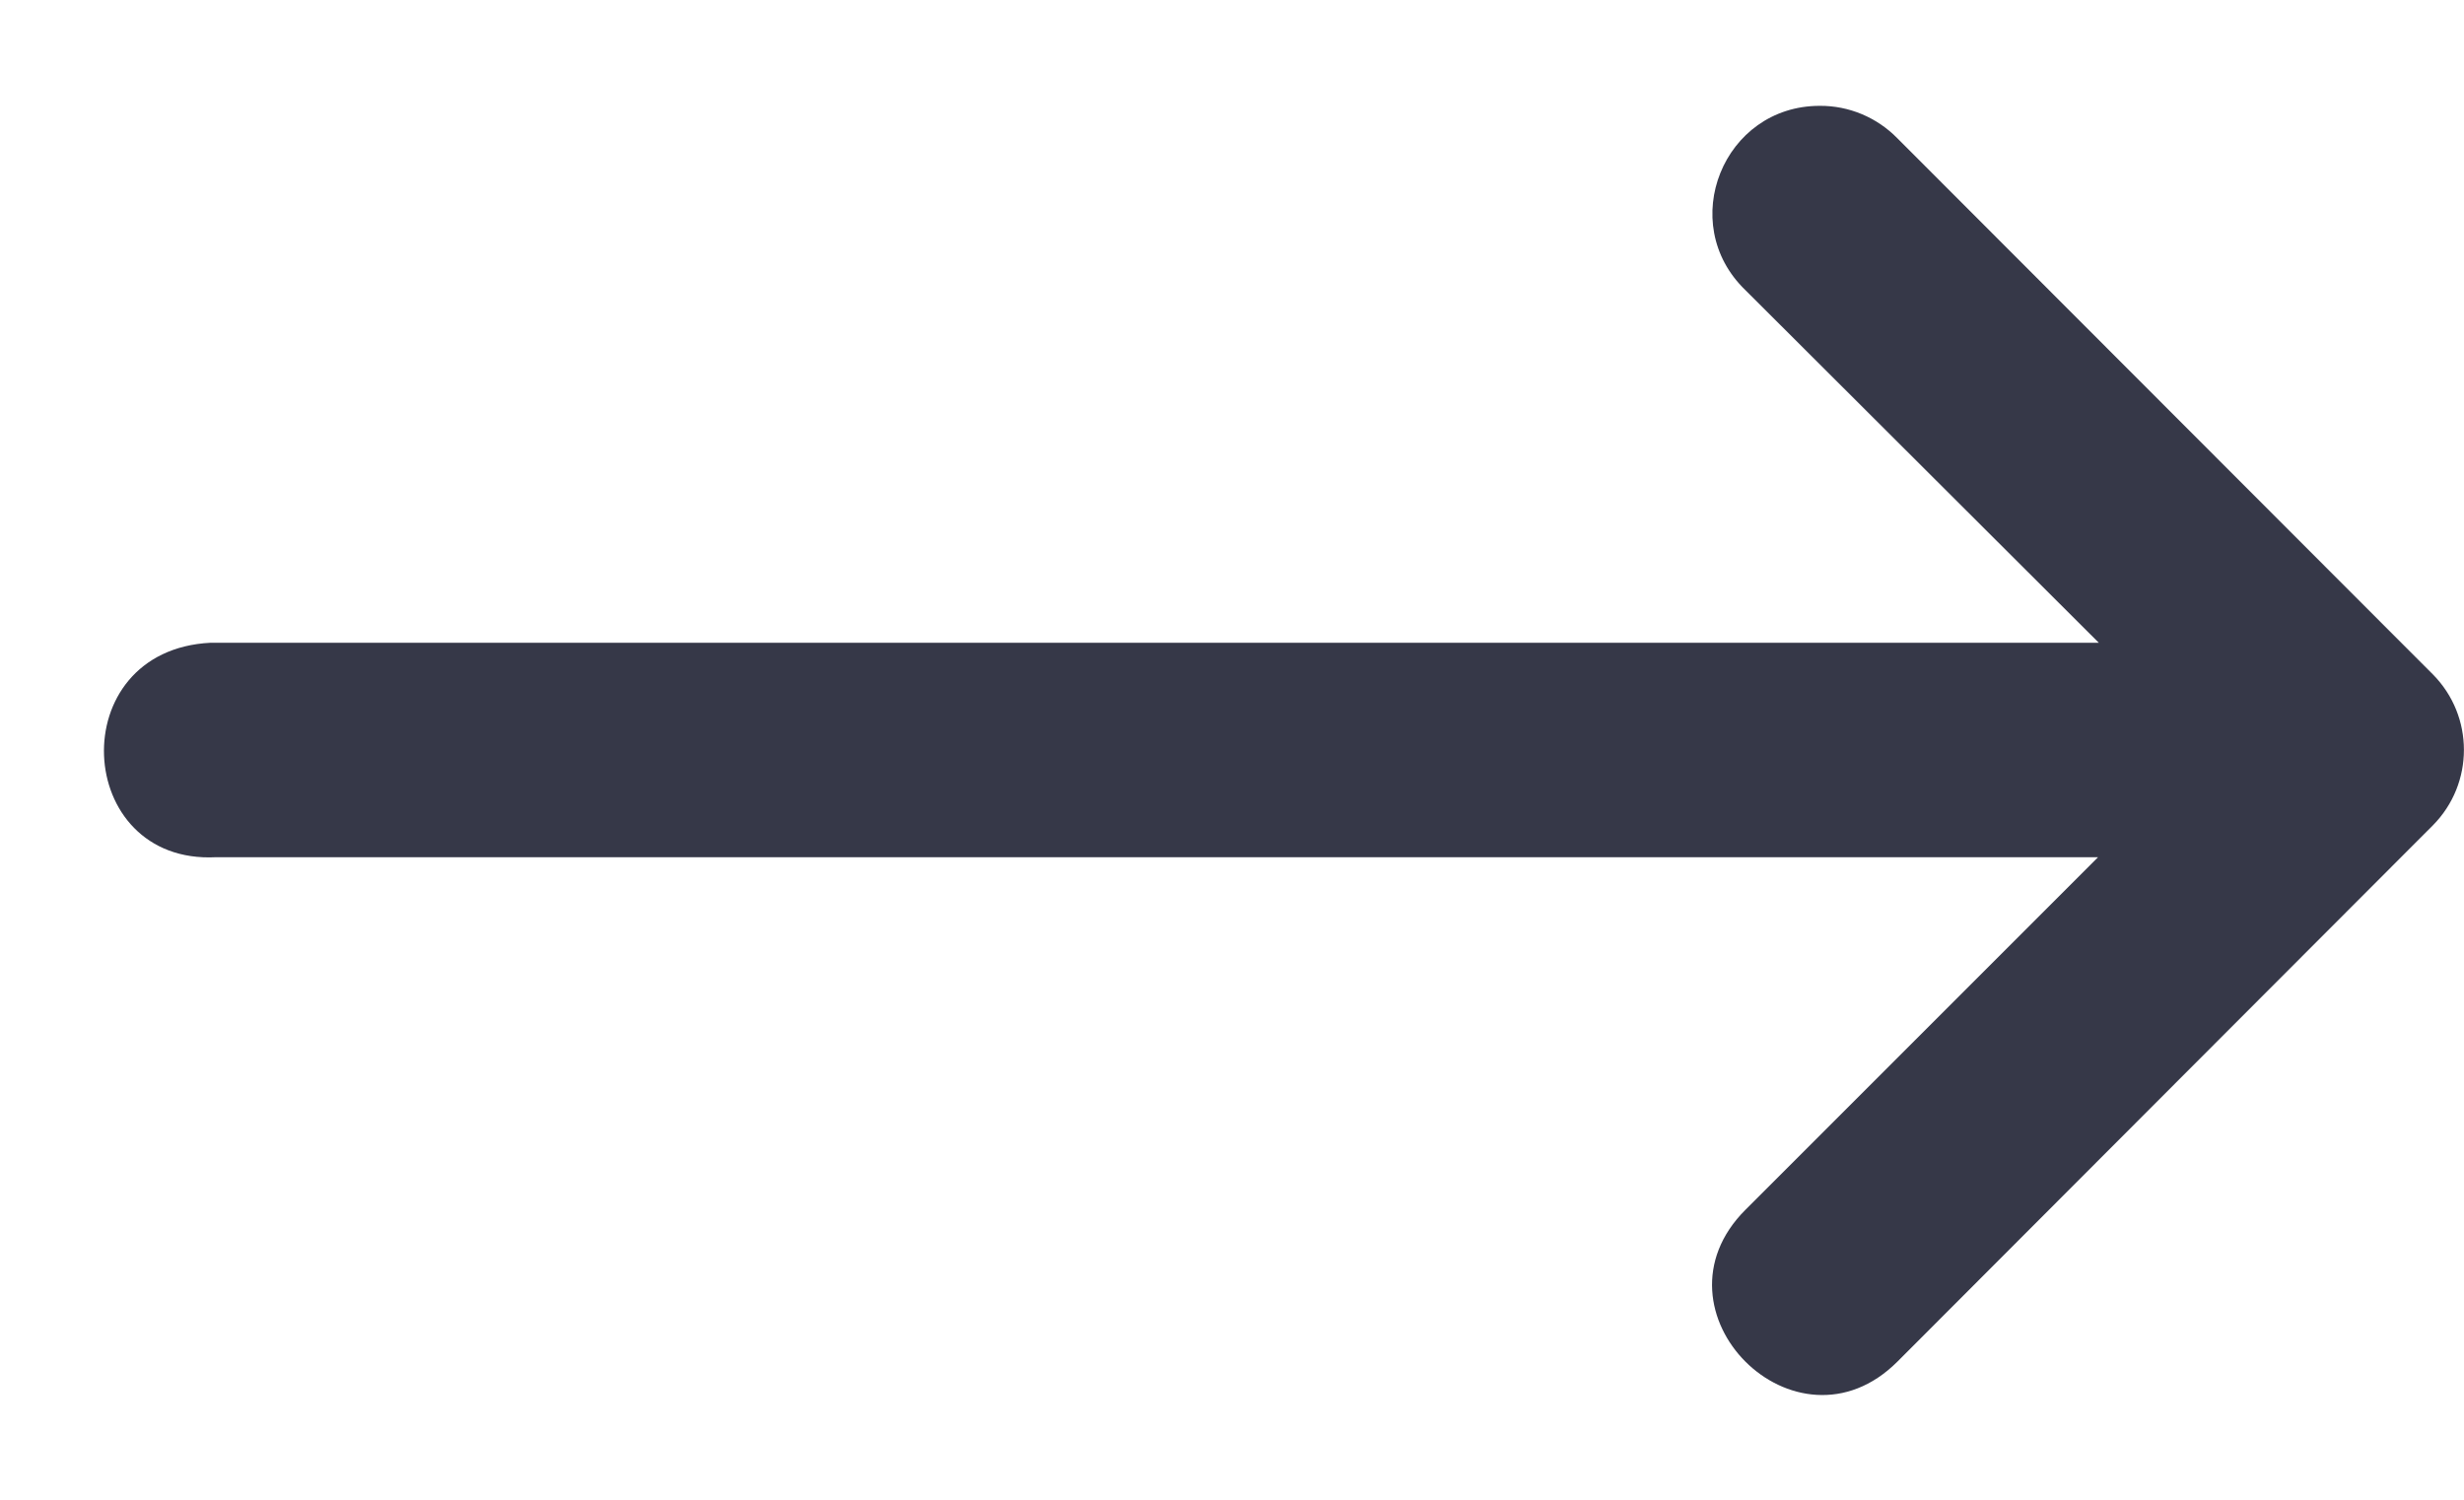 <svg width="23" height="14" viewBox="0 0 23 14" fill="none" xmlns="http://www.w3.org/2000/svg">
<path d="M2.017 8.002H19.584L16.293 11.293C15.347 12.238 16.765 13.656 17.711 12.711L20.708 9.709L22.709 7.705C23.096 7.315 23.096 6.685 22.709 6.295L17.711 1.291C17.52 1.096 17.259 0.986 16.986 0.988C16.086 0.988 15.644 2.085 16.293 2.709L19.591 6H1.966C0.579 6.069 0.683 8.071 2.017 8.002V8.002Z" fill="#363848"/>
</svg>
